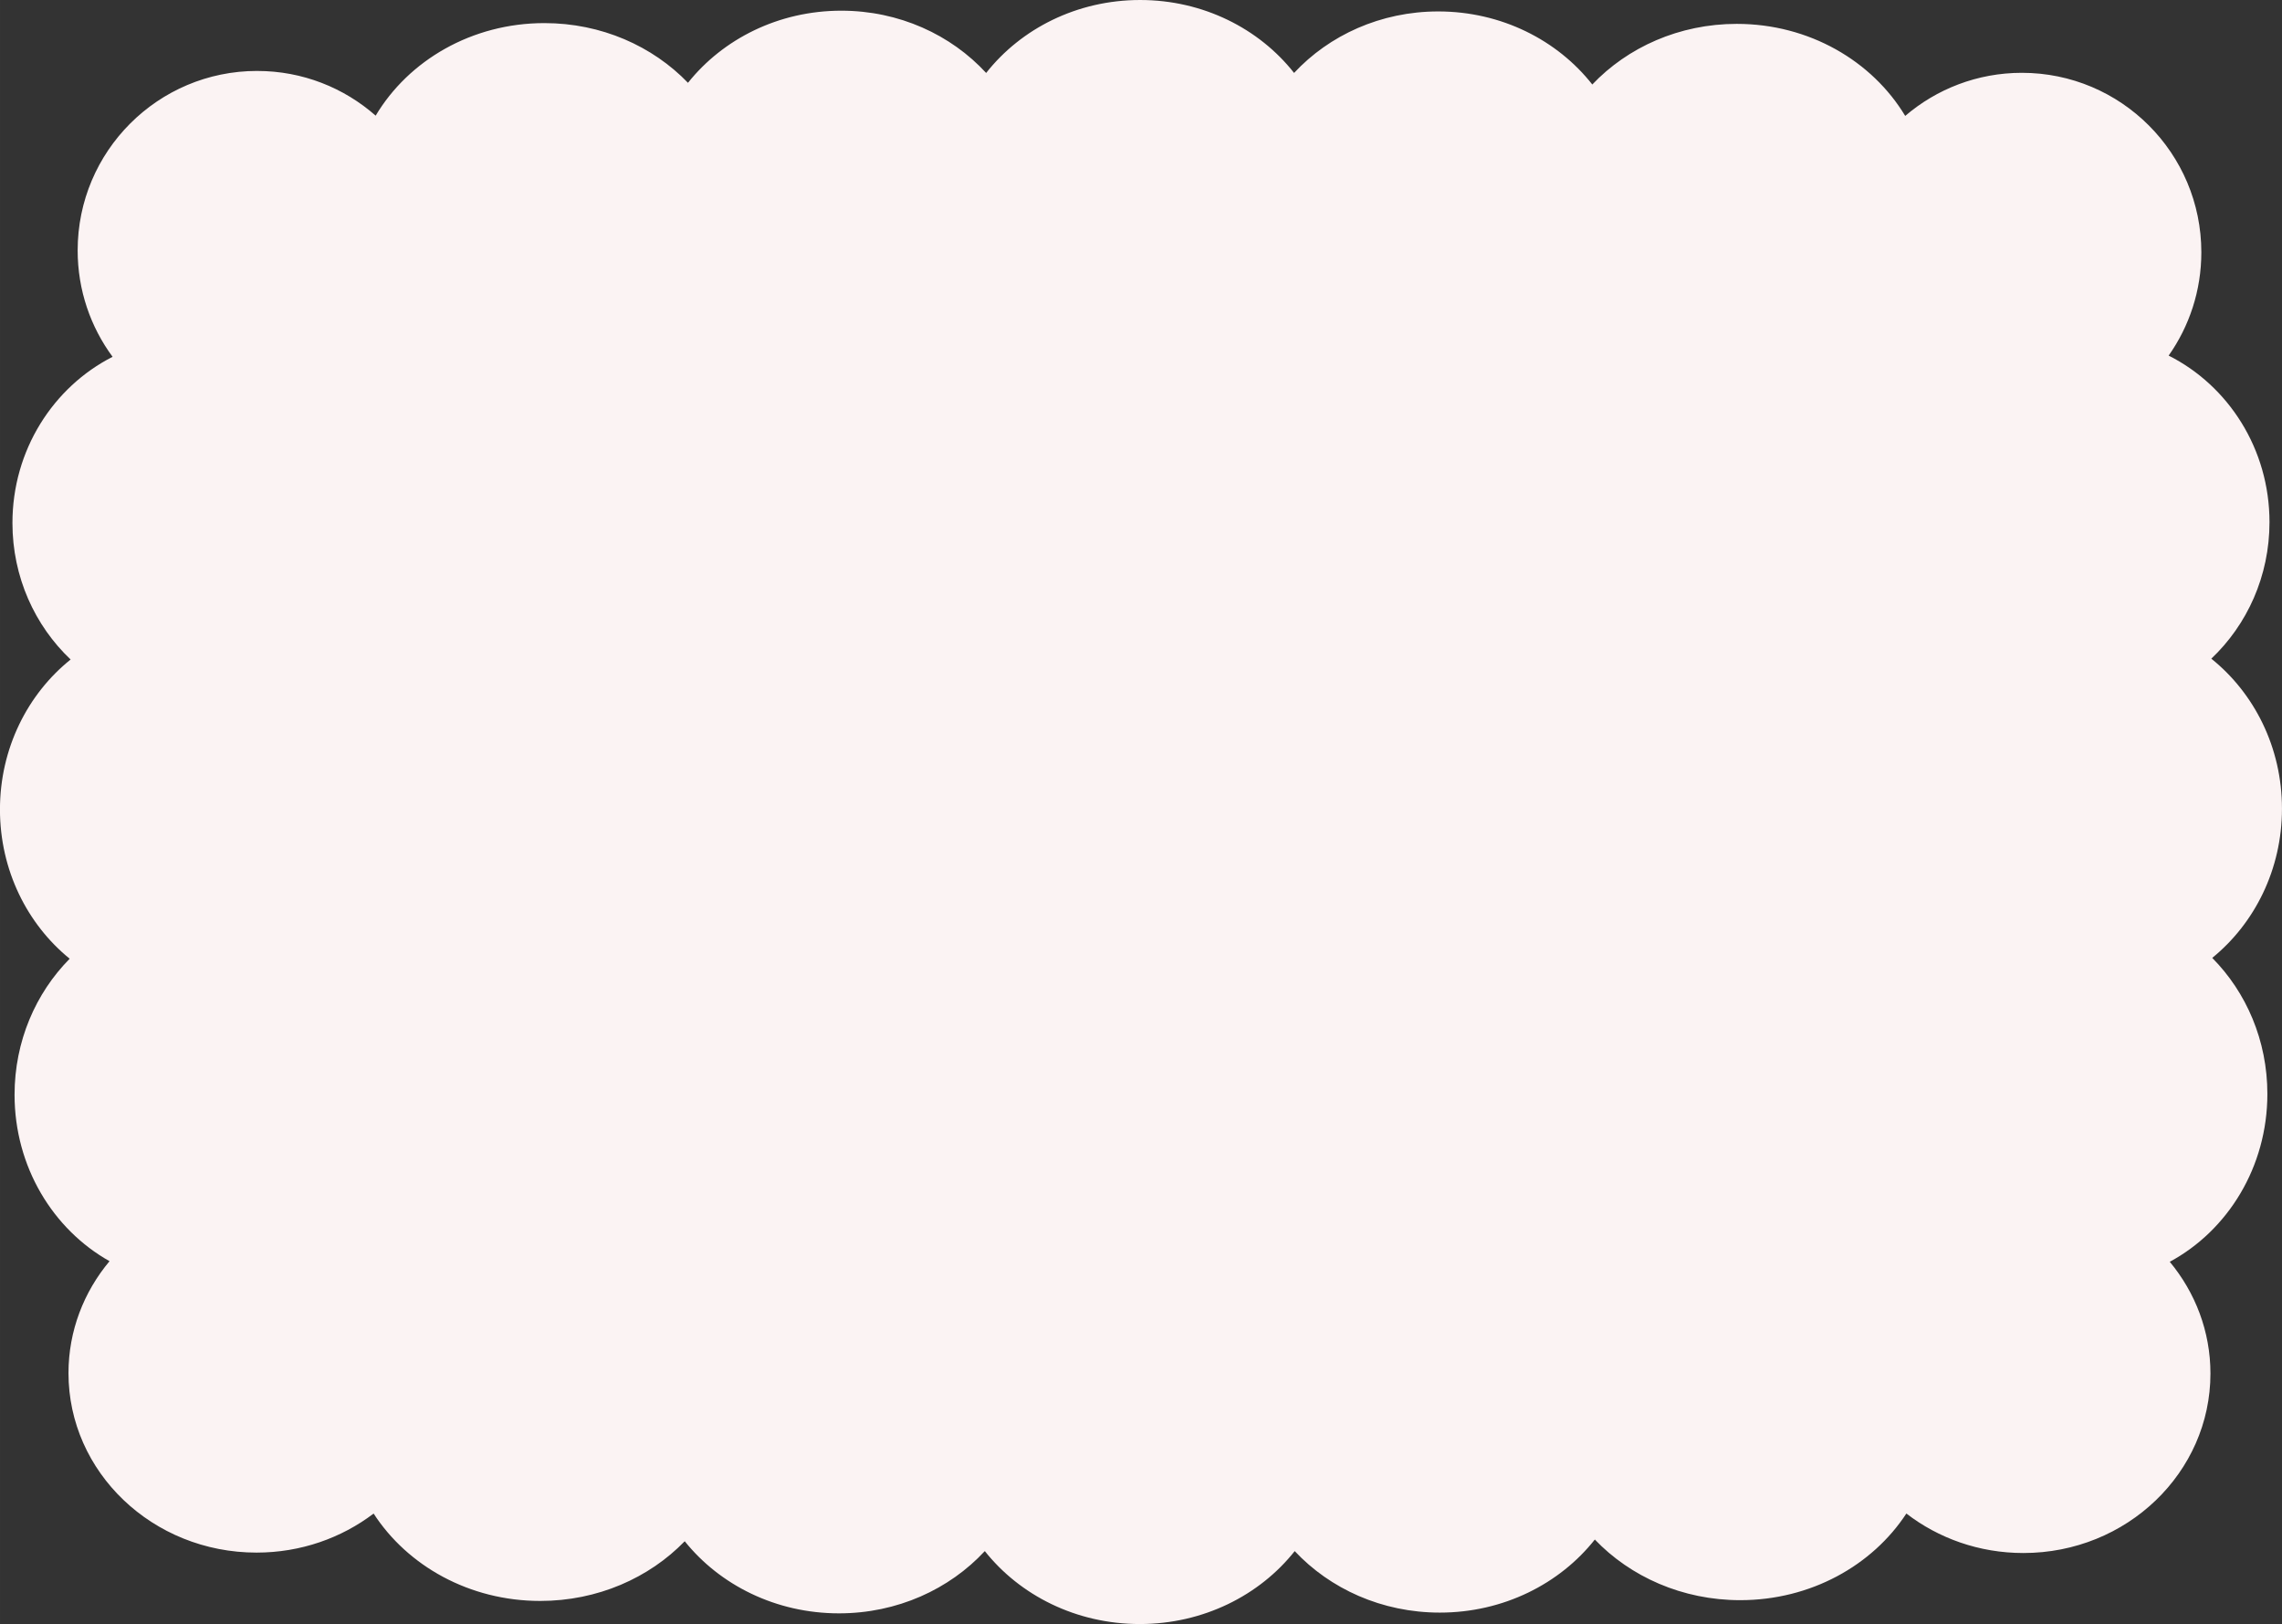 <?xml version="1.0" encoding="UTF-8"?>
<!DOCTYPE svg PUBLIC "-//W3C//DTD SVG 1.1//EN" "http://www.w3.org/Graphics/SVG/1.1/DTD/svg11.dtd">
<!-- Creator: CorelDRAW -->
<svg xmlns="http://www.w3.org/2000/svg" xml:space="preserve" width="258.523mm" height="183.974mm" version="1.1" style="shape-rendering:geometricPrecision; text-rendering:geometricPrecision; image-rendering:optimizeQuality; fill-rule:evenodd; clip-rule:evenodd"
viewBox="0 0 980.09 697.47"
 xmlns:xlink="http://www.w3.org/1999/xlink"
 xmlns:xodm="http://www.corel.com/coreldraw/odm/2003">
 <rect x="0" y="0" width="980.09" height="697.47" fill="#333333" stroke="none"/>
 <defs>
  <style type="text/css">
   <![CDATA[
    .fil0 {fill:#FBF3F3}
   ]]>
  </style>
 </defs>
 <g id="Camada_x0020_1">
  <path class="fil0" d="M110.45 30.47c19.51,0 37.32,7.25 50.89,19.2 14.13,-23.7 41.28,-39.75 72.47,-39.75 24.5,0 46.51,9.9 61.67,25.64 14.98,-18.8 38.9,-30.97 65.84,-30.97 24.87,0 47.15,10.36 62.22,26.74 14.96,-19 39.01,-31.33 66.13,-31.33 27.11,0 51.16,12.32 66.12,31.32 15.06,-16.18 37.21,-26.41 61.91,-26.41 27.14,0 51.21,12.35 66.17,31.38 15.17,-15.97 37.35,-26.04 62.05,-26.04 31.09,0 58.17,15.95 72.34,39.53 13.48,-11.54 30.98,-18.51 50.11,-18.51 42.57,0 77.08,34.51 77.08,77.08 0,16.51 -5.19,31.81 -14.04,44.36 25.64,12.92 43.31,40.09 43.31,71.53 0,23.21 -9.63,44.09 -24.99,58.63 18.45,14.8 30.35,38.14 30.35,64.41 0,26.08 -11.73,49.27 -29.95,64.09 14.6,14.74 23.68,35.46 23.68,58.41 0,31.43 -17.03,58.67 -41.92,72.1 10.93,13.17 17.47,29.85 17.47,47.99 0,42.57 -35.96,77.08 -80.33,77.08 -19.03,0 -36.51,-6.35 -50.27,-16.96 -14.6,22.31 -41.09,37.21 -71.35,37.21 -24.86,0 -47.18,-10.07 -62.45,-26.04 -15.06,19.03 -39.27,31.38 -66.59,31.38 -24.86,0 -47.15,-10.23 -62.31,-26.41 -15.06,19 -39.26,31.32 -66.55,31.32 -27.29,0 -51.49,-12.33 -66.55,-31.33 -15.16,16.37 -37.59,26.74 -62.62,26.74 -27.12,0 -51.19,-12.17 -66.26,-30.97 -15.26,15.74 -37.41,25.64 -62.07,25.64 -30.4,0 -56.99,-15.05 -71.55,-37.53 -13.8,10.49 -31.27,16.77 -50.29,16.77 -44.6,0 -80.76,-34.51 -80.76,-77.08 0,-18.18 6.6,-34.89 17.63,-48.07 -24.27,-13.64 -40.79,-40.53 -40.79,-71.48 0,-22.95 9.09,-43.67 23.68,-58.41 -18.22,-14.81 -29.95,-38.01 -29.95,-64.09 0,-26.27 11.91,-49.62 30.35,-64.41 -15.36,-14.54 -24.99,-35.43 -24.99,-58.63 0,-31.31 17.53,-58.39 43.01,-71.37 -9.43,-12.79 -15,-28.59 -15,-45.69 0,-42.57 34.51,-77.08 77.08,-77.08z"/>
 </g>
</svg>
